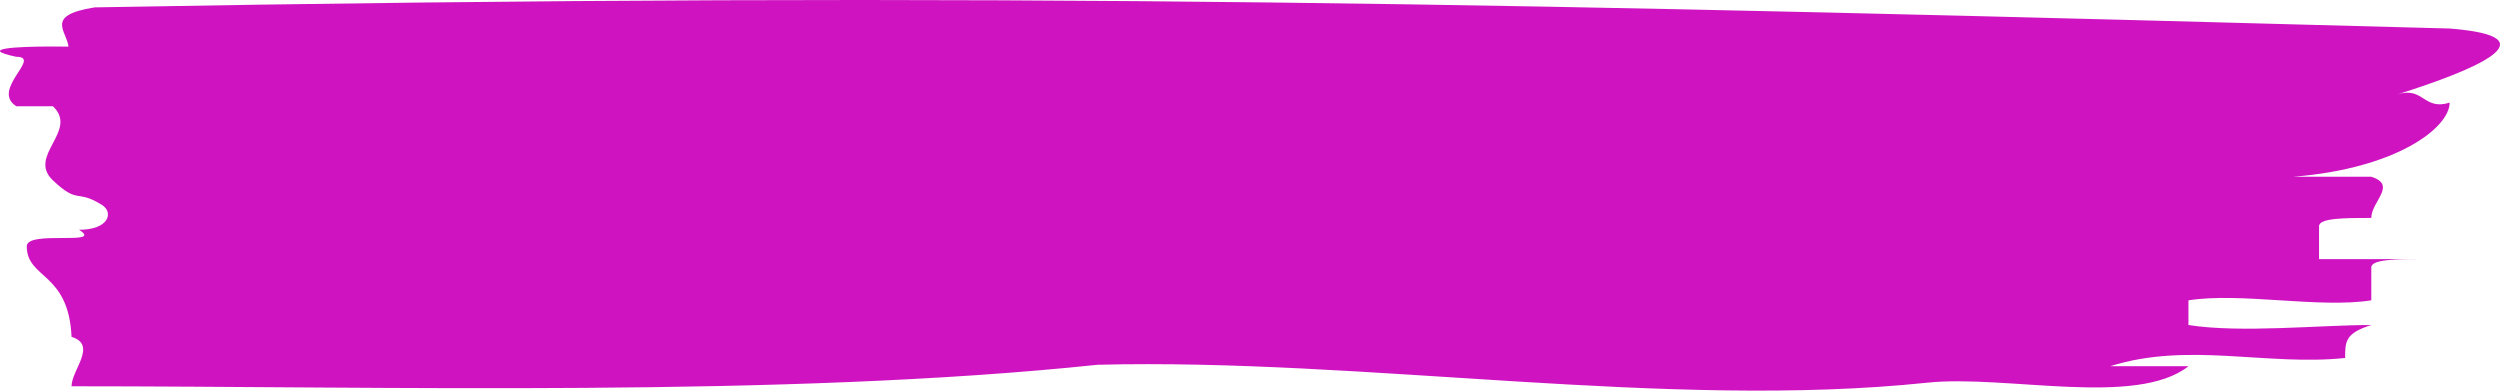<svg width="416" height="65" viewBox="0 0 416 65" fill="none" xmlns="http://www.w3.org/2000/svg">
<path d="M320.705 63.678C277.66 68.204 226.864 59.567 182.627 60.699C130.482 66.181 64.057 64.275 11.906 64.275C11.906 61.534 16.253 57.423 11.906 56.051C11.418 45.209 4.454 46.455 4.454 40.975C4.454 38.233 17.488 40.975 13.147 38.233C18.238 38.233 18.864 35.298 17.003 34.123C12.656 31.38 13.147 34.123 8.803 30.011C4.454 25.9 13.147 21.788 8.803 17.679H2.714C-1.624 14.933 7.06 9.451 2.714 9.451C-10.323 6.709 28.79 8.082 11.418 8.082C11.418 5.339 7.063 2.599 15.756 1.227C167.864 -1.512 255.521 0.63 407.623 4.745C425.005 6.114 411.965 11.595 398.93 15.708C403.272 14.336 403.272 18.449 407.623 17.077C407.623 21.189 398.93 28.042 381.544 29.414H394.584C398.93 30.783 394.584 33.526 394.584 36.264C390.232 36.264 385.89 36.264 385.89 37.638V43.118H403.272C398.93 43.118 394.584 43.118 394.584 44.487V49.975C385.89 51.342 372.856 48.601 364.157 49.975V54.082C372.856 55.456 385.89 54.082 394.584 54.082C390.232 55.456 390.232 56.825 390.232 59.567C377.197 60.94 364.157 56.825 351.126 60.94H364.157C355.469 67.793 333.745 62.307 320.705 63.678Z" fill="#CF13C1"/>
</svg>
